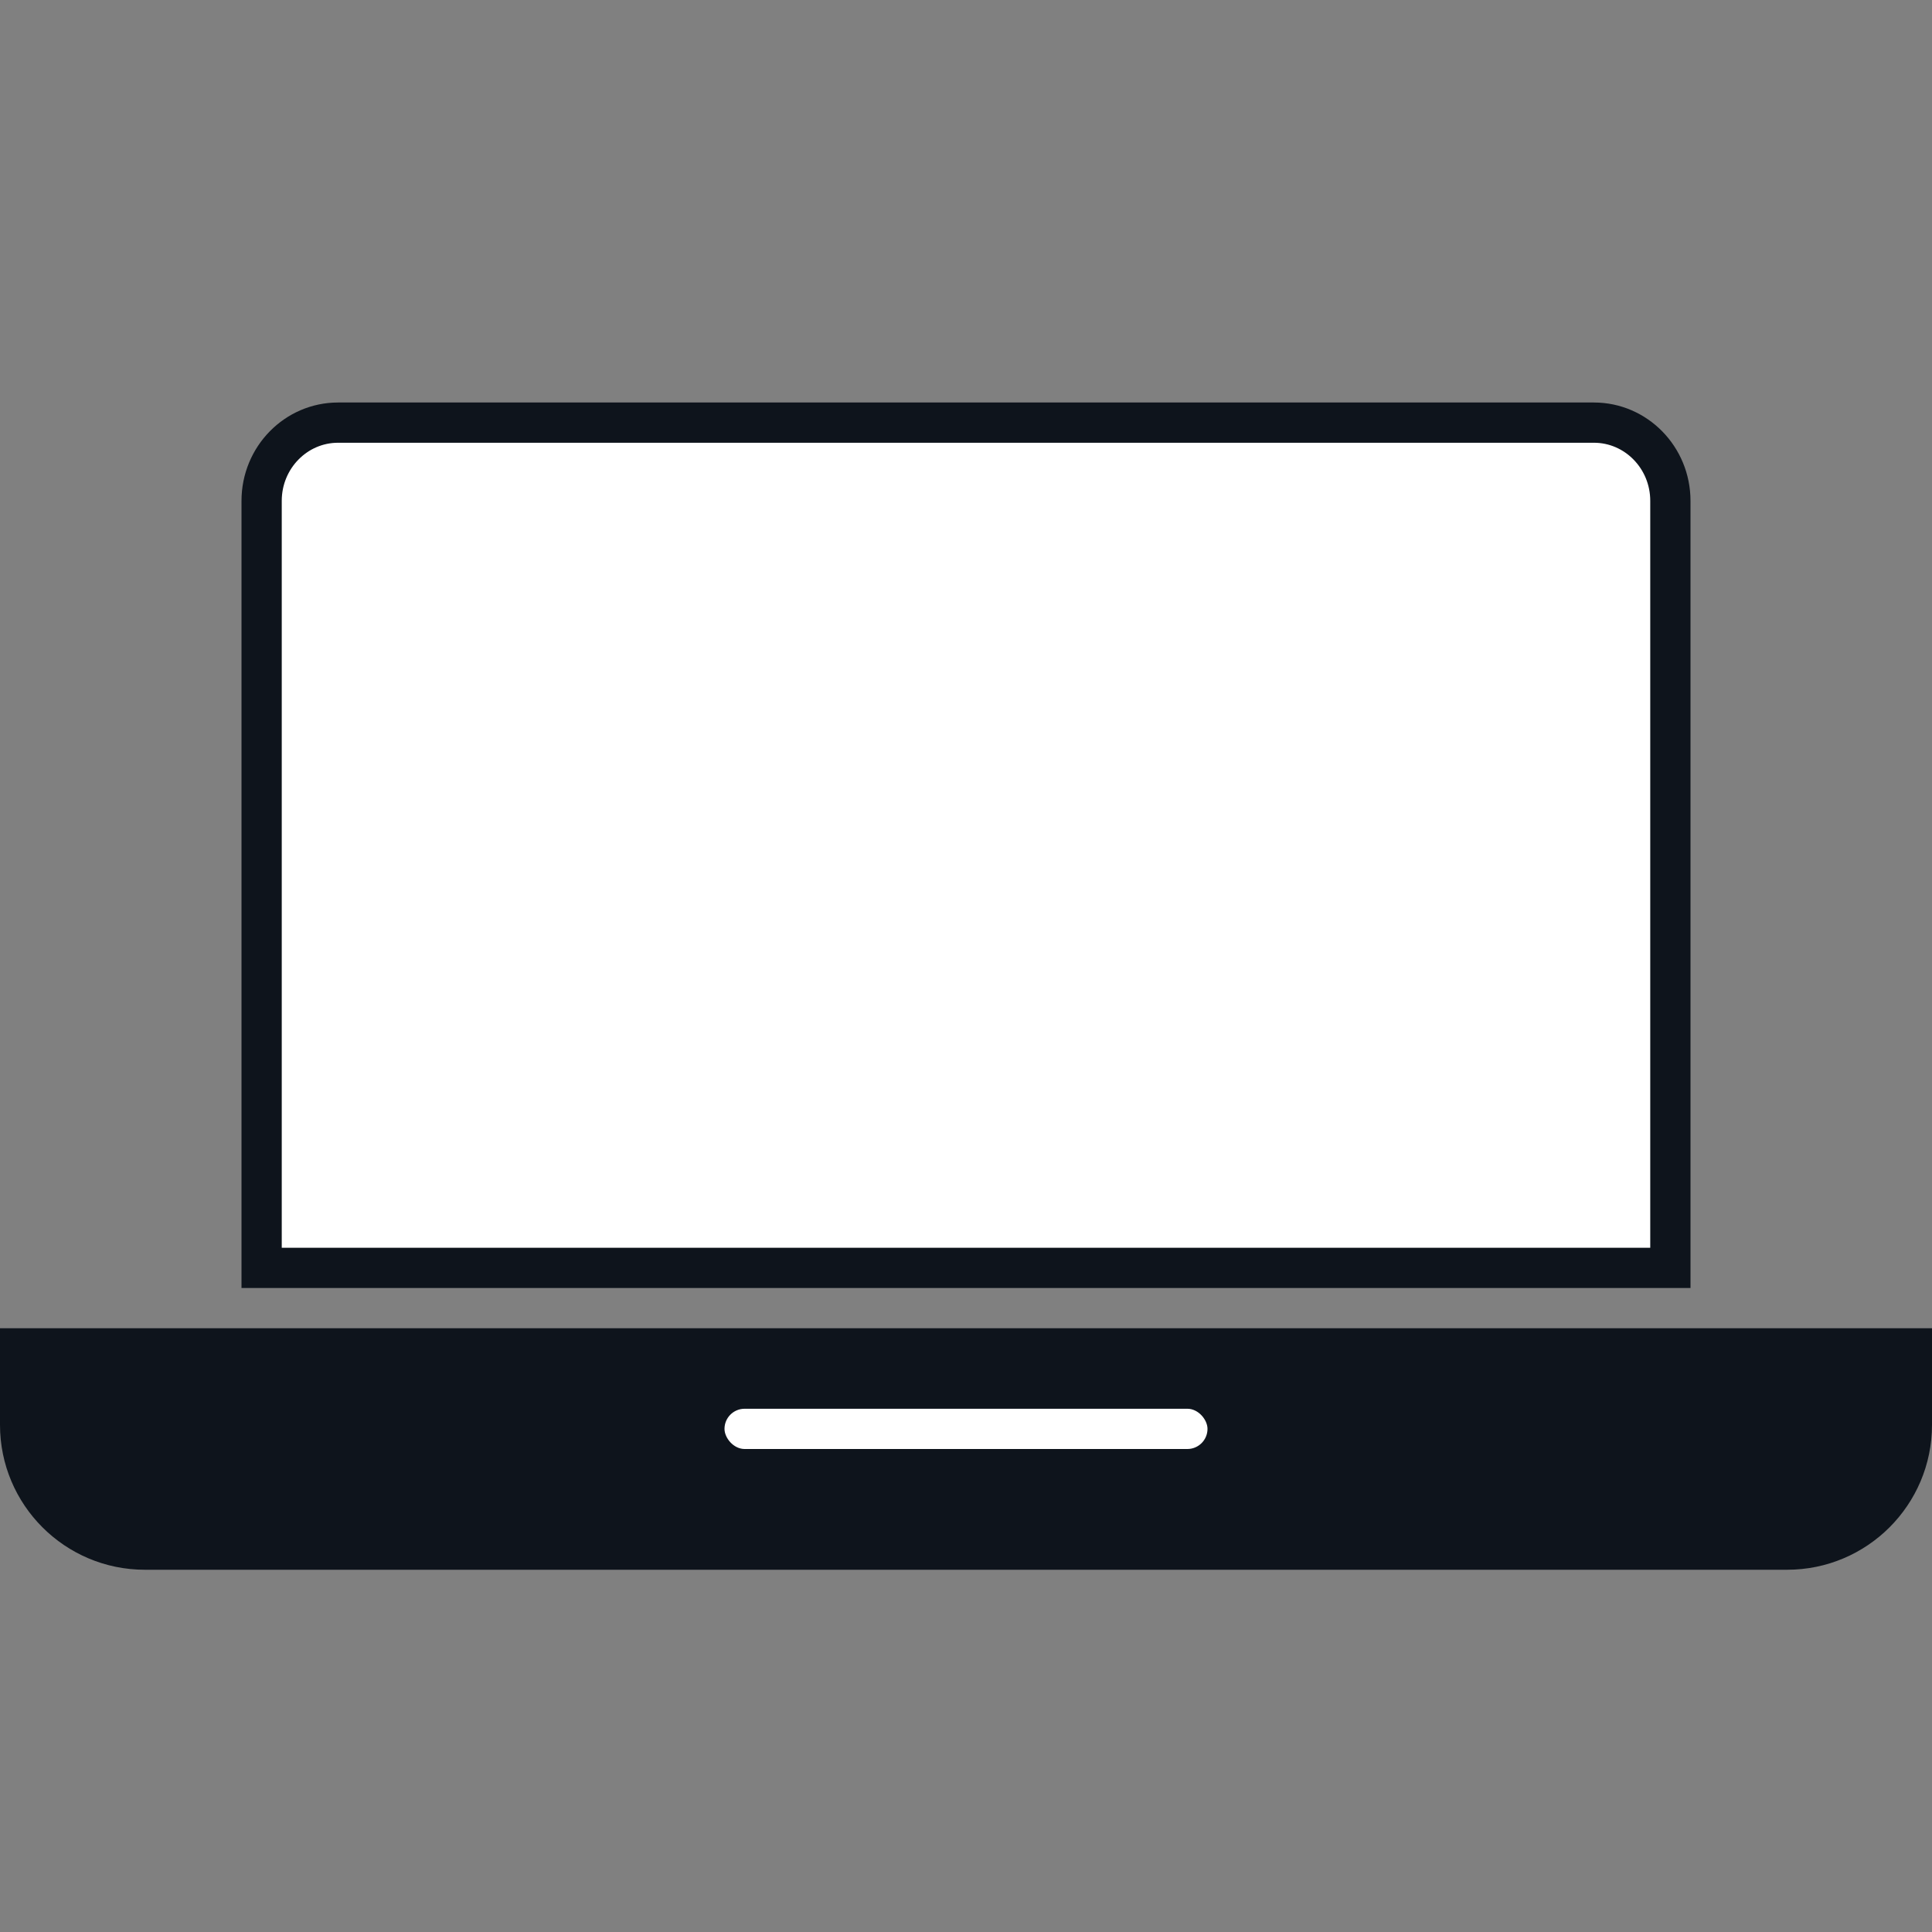 <?xml version="1.0" encoding="UTF-8"?>
<svg width="48px" height="48px" viewBox="0 0 48 48" version="1.1" xmlns="http://www.w3.org/2000/svg" xmlns:xlink="http://www.w3.org/1999/xlink">
    <rect x="0" y="0" width="48" height="48" fill="#808080" stroke="none"/>
    <title>Group 7 Copy</title>
    <g id="HiFi" stroke="none" stroke-width="1" fill="none" fillRule="evenodd">
        <g id="Desktop-HD-Copy" transform="translate(-695, -1648)">
            <g id="Group-7-Copy" transform="translate(695, 1648)">
                <rect id="Rectangle-Copy-3" x="0" y="0" width="48" height="48"></rect>
                <g id="Group" transform="translate(0, 10)" fillRule="nonzero">
                    <path d="M0,23 L48,23 L48,25.4 C48,27.388 46.388,29 44.4,29 L3.6,29 C1.612,29 0,27.388 0,25.4 L0,23 L0,23 Z" id="Path" fill="#0E141C"></path>
                    <path d="M39.6,0.5 C40.124,0.5 40.597,0.717 40.94,1.066 C41.287,1.419 41.5,1.906 41.5,2.444 L41.5,2.444 L41.5,21.5 L6.5,21.5 L6.5,2.444 C6.5,1.906 6.713,1.419 7.06,1.066 C7.403,0.717 7.876,0.5 8.4,0.5 L8.4,0.5 Z" id="Path" stroke="#0E141C" fill="#FFFFFF"></path>
                    <rect id="Rectangle" fill="#FFFFFF" x="18" y="25" width="12" height="1" rx="0.5"></rect>
                </g>
            </g>
        </g>
    </g>
</svg>